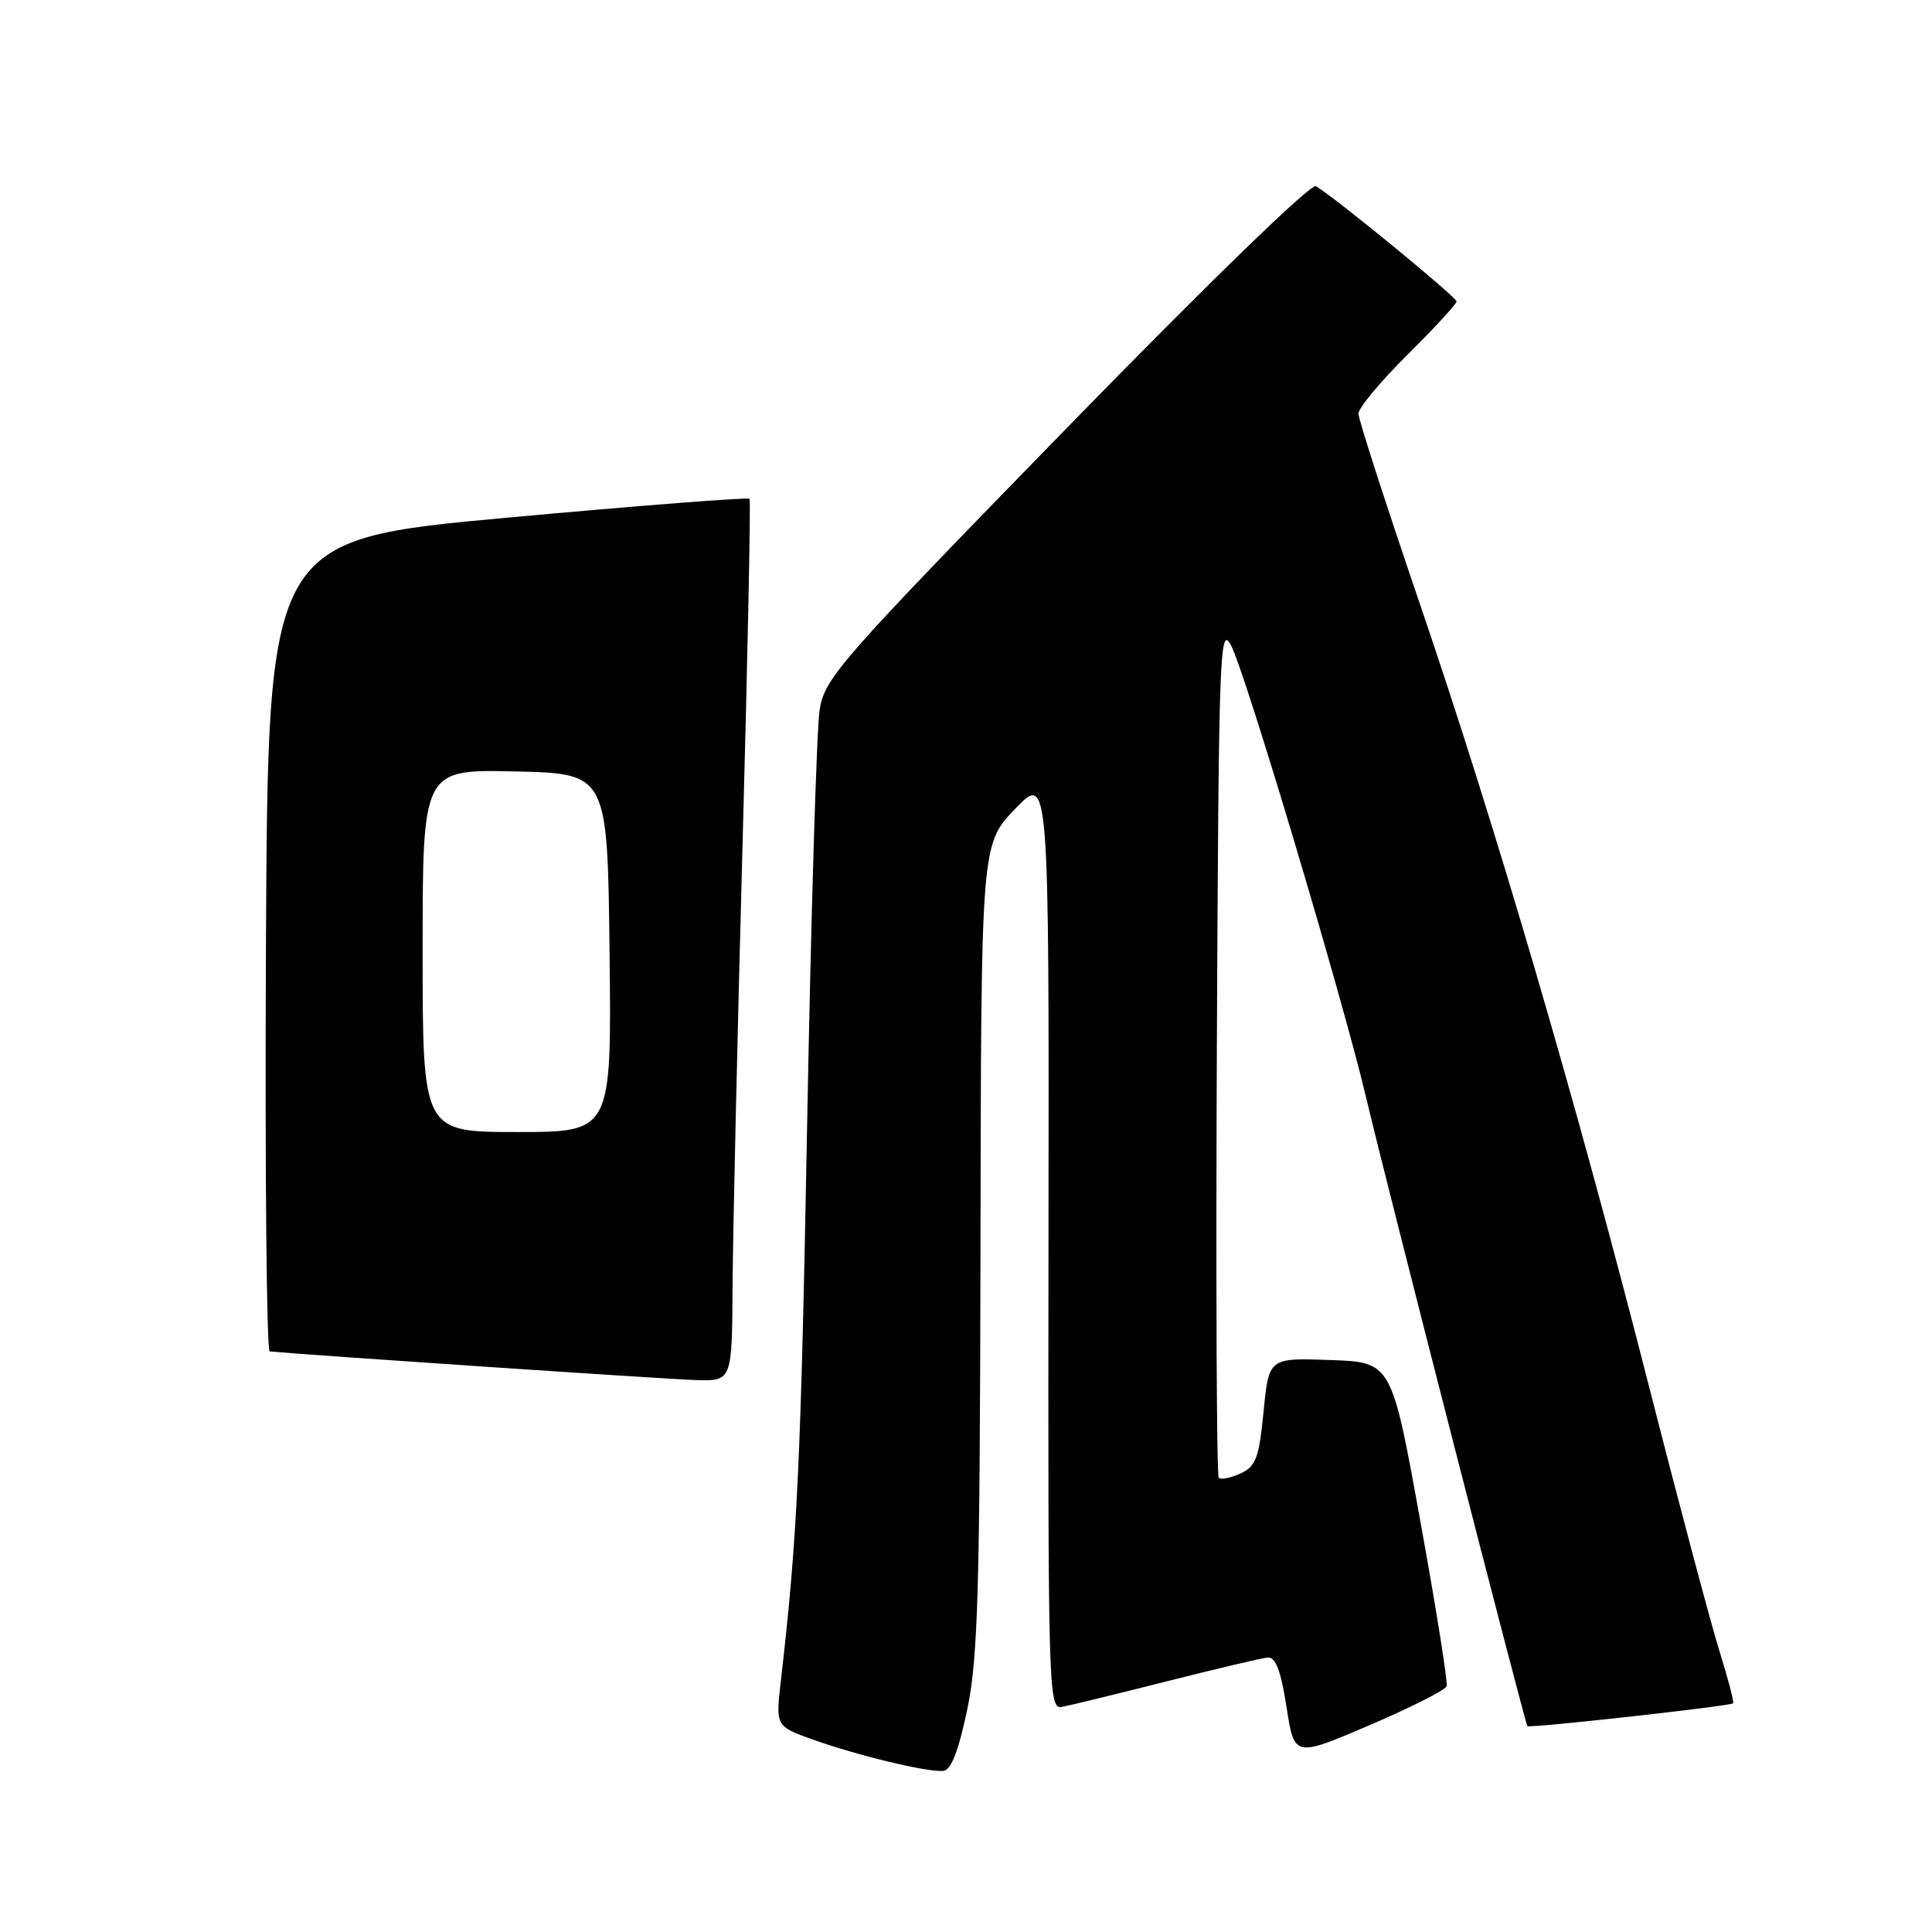 <?xml version="1.0" encoding="UTF-8" standalone="no"?>
<!DOCTYPE svg PUBLIC "-//W3C//DTD SVG 1.1//EN" "http://www.w3.org/Graphics/SVG/1.1/DTD/svg11.dtd" >
<svg xmlns="http://www.w3.org/2000/svg" xmlns:xlink="http://www.w3.org/1999/xlink" version="1.1" viewBox="0 0 256 256">
 <g >
 <path fill="currentColor"
d=" M 128.17 226.49 C 129.59 219.65 129.84 210.84 129.92 165.19 C 130.00 111.88 130.00 111.88 134.50 107.19 C 139.01 102.50 139.01 102.50 138.93 164.50 C 138.86 223.97 138.93 226.49 140.68 226.18 C 141.68 226.00 147.90 224.48 154.50 222.81 C 161.10 221.14 167.16 219.71 167.97 219.63 C 169.03 219.54 169.71 221.33 170.47 226.18 C 171.50 232.86 171.50 232.86 181.44 228.61 C 186.91 226.27 191.52 223.94 191.69 223.43 C 191.86 222.92 190.29 213.05 188.19 201.50 C 184.39 180.50 184.39 180.50 176.26 180.21 C 168.13 179.92 168.13 179.92 167.43 187.04 C 166.82 193.22 166.41 194.31 164.36 195.25 C 163.06 195.84 161.76 196.10 161.49 195.82 C 161.21 195.54 161.10 169.93 161.24 138.91 C 161.48 86.34 161.61 82.70 163.11 85.50 C 164.98 88.98 177.97 132.47 181.06 145.60 C 183.60 156.42 202.08 228.41 202.39 228.72 C 202.69 229.02 229.27 226.07 229.64 225.70 C 229.79 225.54 229.00 222.51 227.89 218.96 C 226.77 215.41 222.52 199.45 218.45 183.50 C 208.79 145.66 198.11 109.21 188.08 79.84 C 183.64 66.82 180.00 55.56 180.00 54.81 C 180.00 54.06 182.93 50.54 186.50 47.00 C 190.07 43.46 193.00 40.28 193.00 39.94 C 193.00 39.36 176.71 26.01 174.36 24.67 C 173.69 24.29 159.97 37.61 141.27 56.80 C 111.19 87.67 109.28 89.84 108.61 94.04 C 108.21 96.49 107.47 121.00 106.96 148.50 C 106.12 194.03 105.67 203.54 103.48 222.62 C 102.77 228.73 102.77 228.73 107.64 230.48 C 113.63 232.62 122.98 234.87 125.00 234.65 C 126.03 234.54 127.02 232.00 128.17 226.49 Z  M 97.07 170.25 C 97.12 163.24 97.71 137.03 98.39 112.00 C 99.07 86.97 99.49 66.32 99.32 66.09 C 99.16 65.87 84.73 66.99 67.26 68.59 C 35.50 71.50 35.50 71.50 35.24 125.25 C 35.10 154.81 35.32 179.03 35.74 179.07 C 40.57 179.54 88.70 182.77 92.25 182.87 C 97.00 183.00 97.00 183.00 97.07 170.25 Z  M 56.00 125.97 C 56.00 101.94 56.00 101.94 68.25 102.22 C 80.50 102.50 80.50 102.50 80.77 126.25 C 81.04 150.00 81.04 150.00 68.52 150.00 C 56.00 150.00 56.00 150.00 56.00 125.97 Z "/>
</g>
</svg>